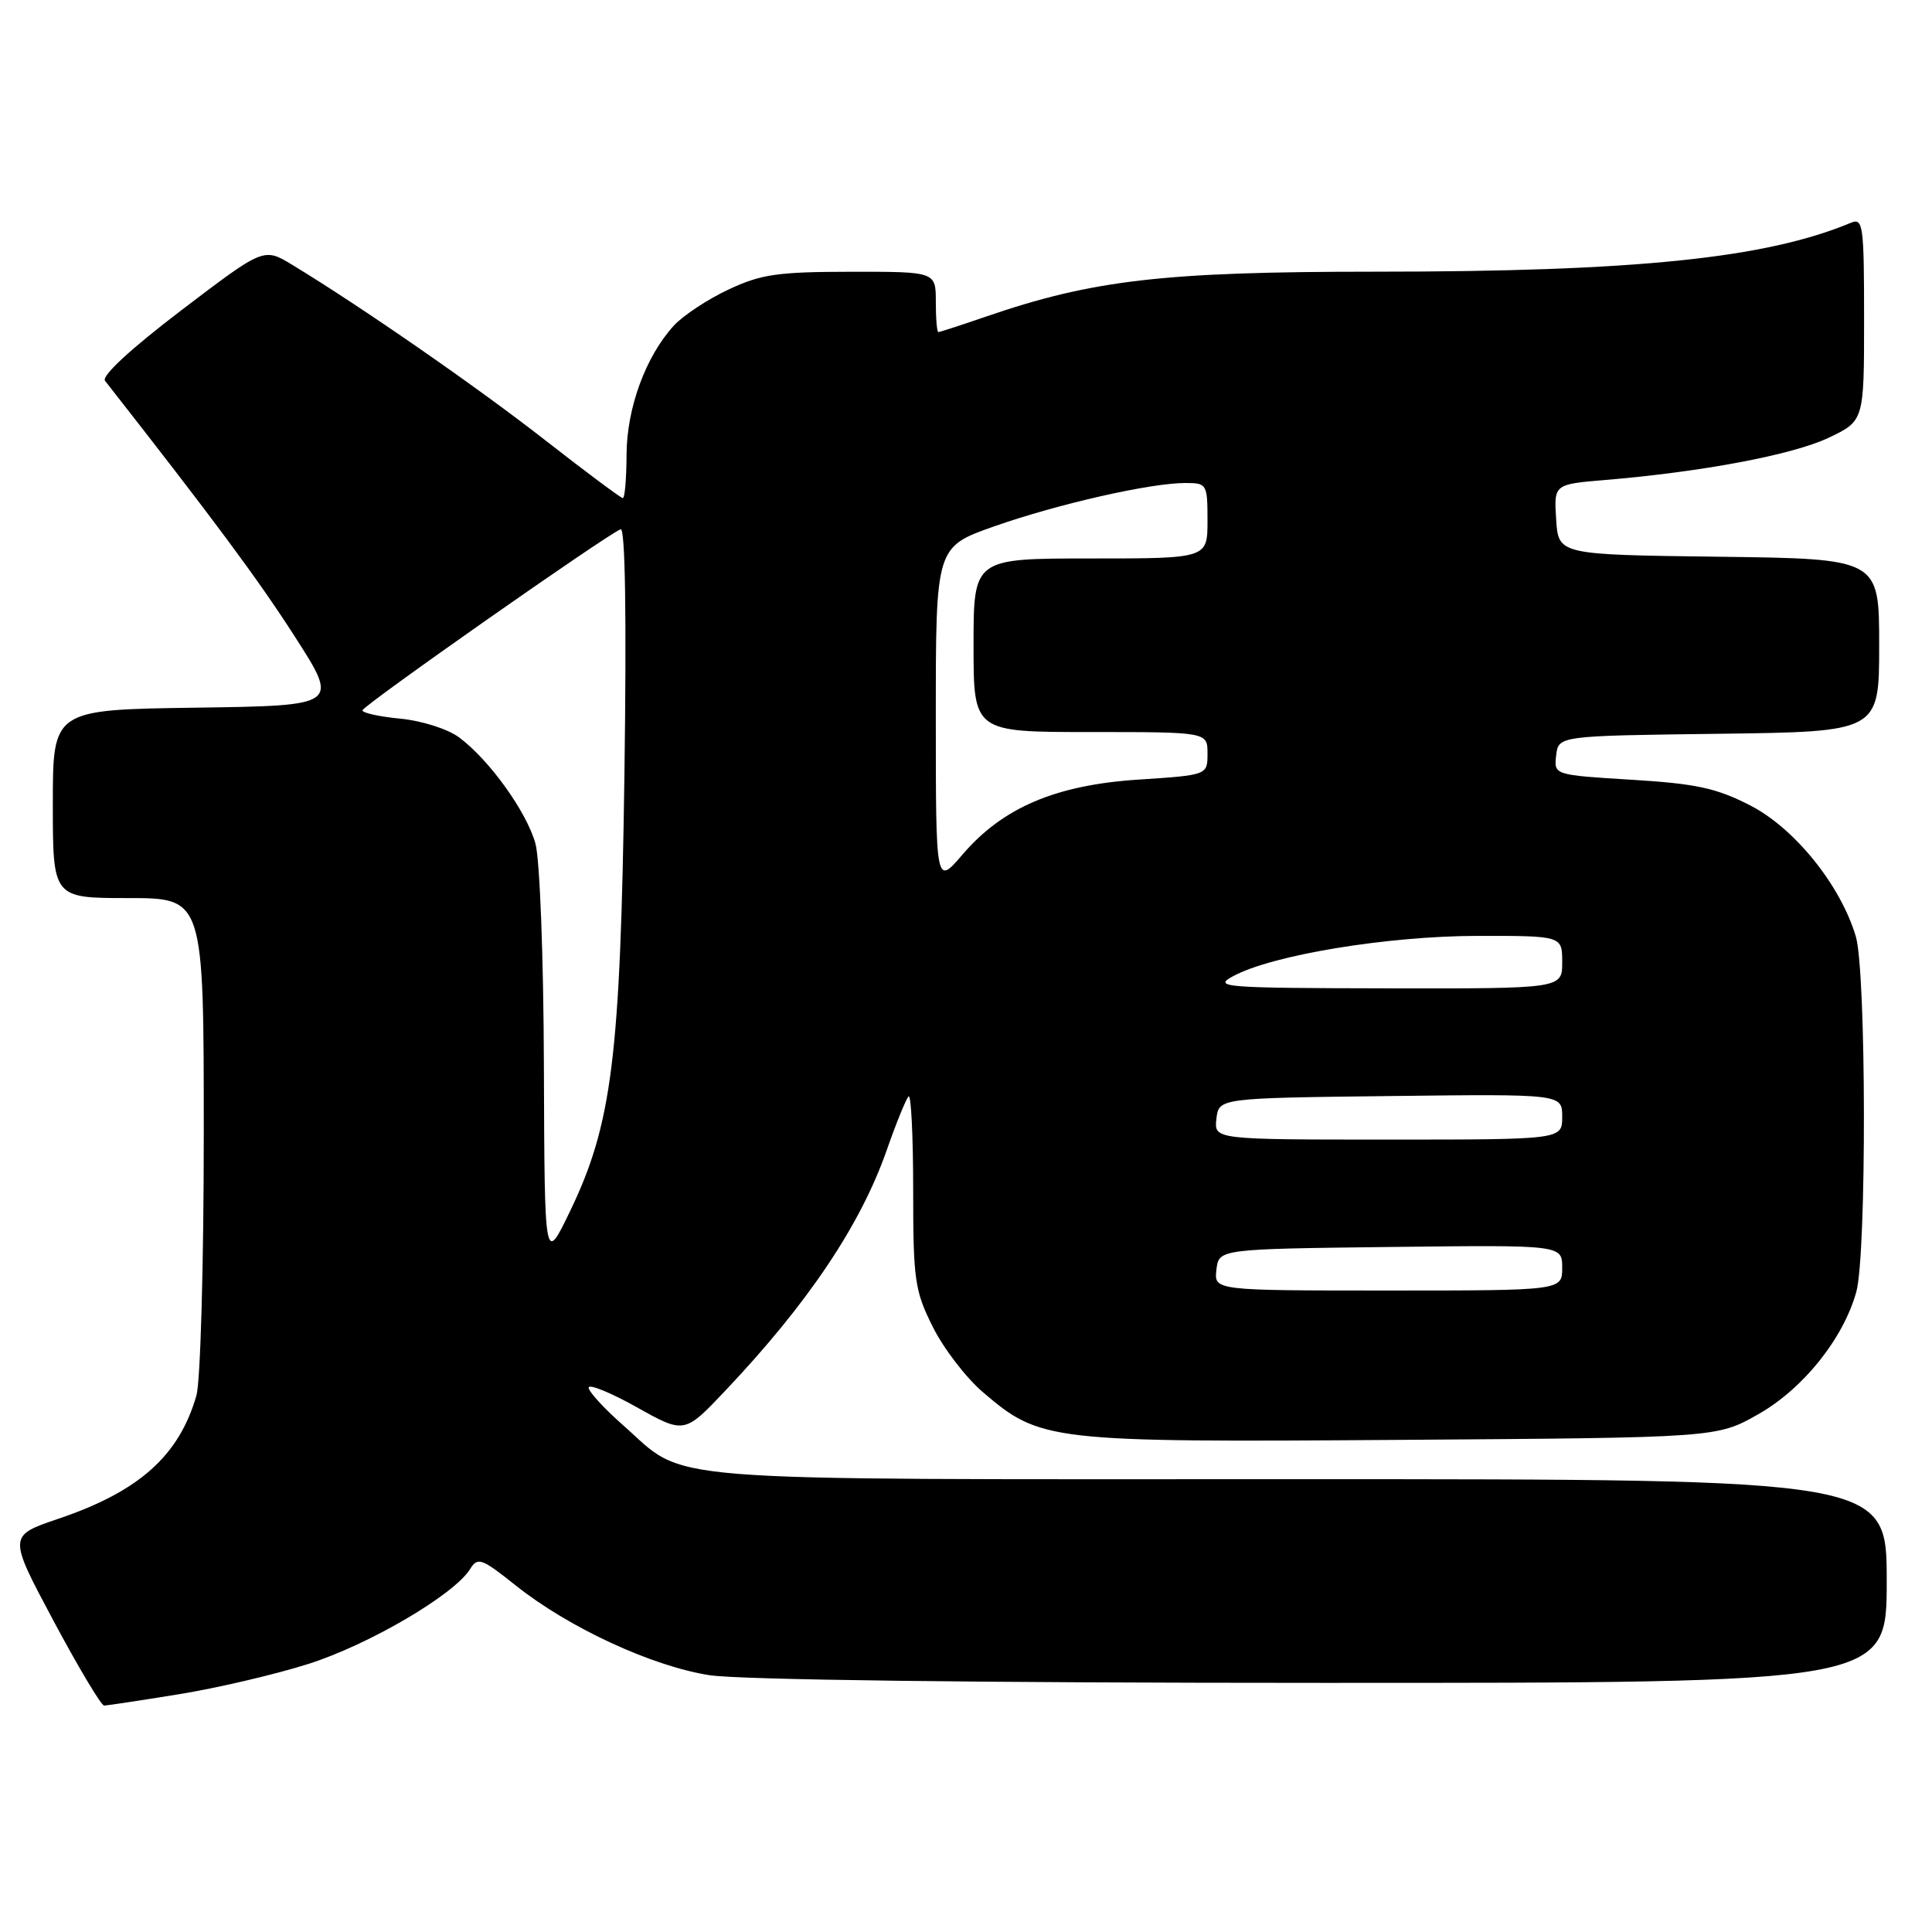 <?xml version="1.0" encoding="UTF-8" standalone="no"?>
<!DOCTYPE svg PUBLIC "-//W3C//DTD SVG 1.1//EN" "http://www.w3.org/Graphics/SVG/1.1/DTD/svg11.dtd" >
<svg xmlns="http://www.w3.org/2000/svg" xmlns:xlink="http://www.w3.org/1999/xlink" version="1.1" viewBox="0 0 256 256">
 <g >
 <path fill="currentColor"
d=" M 23.67 224.50 C 28.72 223.69 36.44 221.88 40.83 220.49 C 48.81 217.97 60.15 211.33 62.27 207.94 C 63.30 206.28 63.78 206.45 68.36 210.10 C 75.38 215.69 86.39 220.78 94.00 221.97 C 97.96 222.59 129.73 222.99 175.25 222.99 C 250.00 223.00 250.00 223.00 250.00 209.50 C 250.00 196.00 250.00 196.00 171.90 196.00 C 84.78 196.00 91.28 196.52 82.52 188.81 C 80.04 186.62 78.00 184.40 78.00 183.87 C 78.00 183.34 80.86 184.50 84.35 186.45 C 90.69 190.00 90.69 190.00 96.13 184.25 C 107.07 172.69 114.04 162.30 117.50 152.39 C 118.75 148.82 120.05 145.62 120.39 145.28 C 120.72 144.94 121.00 150.50 121.00 157.64 C 121.00 169.59 121.20 171.02 123.59 175.80 C 125.01 178.66 128.00 182.56 130.23 184.46 C 137.86 191.00 138.92 191.12 185.63 190.79 C 227.50 190.50 227.50 190.50 232.97 187.40 C 238.94 184.01 244.24 177.39 245.97 171.18 C 247.35 166.20 247.30 128.73 245.90 124.06 C 243.86 117.26 237.80 109.75 231.91 106.72 C 227.43 104.42 224.73 103.84 216.20 103.32 C 205.90 102.69 205.90 102.69 206.20 100.10 C 206.50 97.50 206.50 97.50 227.75 97.23 C 249.00 96.96 249.00 96.96 249.00 85.50 C 249.00 74.04 249.00 74.04 227.75 73.77 C 206.50 73.50 206.50 73.50 206.20 68.84 C 205.90 64.17 205.90 64.17 212.70 63.60 C 225.53 62.53 237.50 60.27 242.25 58.03 C 247.00 55.78 247.00 55.78 247.00 42.28 C 247.00 29.82 246.87 28.84 245.25 29.52 C 233.98 34.23 216.73 36.00 182.16 36.00 C 154.18 36.00 144.77 37.09 130.59 41.97 C 127.34 43.09 124.53 44.00 124.34 44.00 C 124.15 44.00 124.00 42.20 124.00 40.00 C 124.00 36.00 124.00 36.00 112.75 36.01 C 103.02 36.02 100.82 36.34 96.50 38.38 C 93.75 39.67 90.52 41.81 89.31 43.12 C 85.56 47.21 83.05 54.05 83.02 60.25 C 83.01 63.41 82.79 66.00 82.53 66.00 C 82.27 66.00 77.66 62.56 72.28 58.36 C 63.28 51.32 47.90 40.66 38.72 35.09 C 34.95 32.80 34.95 32.80 24.03 41.11 C 17.31 46.23 13.42 49.82 13.92 50.46 C 28.36 68.90 34.15 76.70 39.02 84.28 C 44.95 93.50 44.95 93.50 25.97 93.77 C 7.00 94.04 7.00 94.04 7.00 106.52 C 7.00 119.00 7.00 119.00 17.00 119.00 C 27.00 119.00 27.00 119.00 27.00 150.26 C 27.00 167.52 26.56 183.03 26.03 184.90 C 23.73 192.90 18.43 197.63 7.72 201.25 C 1.08 203.50 1.08 203.50 7.08 214.75 C 10.39 220.94 13.41 226.00 13.80 226.00 C 14.18 225.99 18.63 225.32 23.67 224.50 Z  M 161.18 168.25 C 161.50 165.50 161.50 165.50 184.25 165.23 C 207.00 164.96 207.00 164.96 207.00 167.98 C 207.00 171.00 207.00 171.00 183.93 171.00 C 160.87 171.00 160.87 171.00 161.18 168.25 Z  M 72.07 141.50 C 72.03 126.95 71.53 113.86 70.95 111.78 C 69.78 107.56 64.82 100.66 60.82 97.70 C 59.34 96.60 55.89 95.50 53.07 95.23 C 50.28 94.96 48.01 94.47 48.03 94.12 C 48.06 93.51 80.38 70.84 82.24 70.13 C 82.85 69.90 83.03 81.74 82.74 102.63 C 82.21 140.06 81.10 148.95 75.53 160.50 C 72.16 167.50 72.16 167.50 72.07 141.50 Z  M 161.18 148.25 C 161.50 145.50 161.50 145.50 184.25 145.23 C 207.00 144.96 207.00 144.96 207.00 147.98 C 207.00 151.00 207.00 151.00 183.93 151.00 C 160.87 151.00 160.87 151.00 161.18 148.25 Z  M 163.39 129.35 C 168.58 126.54 183.82 124.03 195.75 124.01 C 207.00 124.00 207.00 124.00 207.00 127.50 C 207.00 131.00 207.00 131.00 183.75 130.96 C 162.06 130.92 160.69 130.81 163.39 129.35 Z  M 124.00 94.91 C 124.00 72.47 124.00 72.47 131.75 69.74 C 140.21 66.77 152.43 64.00 157.07 64.00 C 159.92 64.00 160.00 64.14 160.00 69.00 C 160.00 74.00 160.00 74.00 144.50 74.00 C 129.00 74.00 129.00 74.00 129.00 85.50 C 129.00 97.00 129.00 97.00 144.50 97.00 C 160.00 97.00 160.00 97.00 160.00 99.85 C 160.00 102.70 160.00 102.70 150.88 103.30 C 139.90 104.01 132.87 107.00 127.53 113.24 C 124.00 117.36 124.00 117.36 124.00 94.91 Z "/>
</g>
</svg>